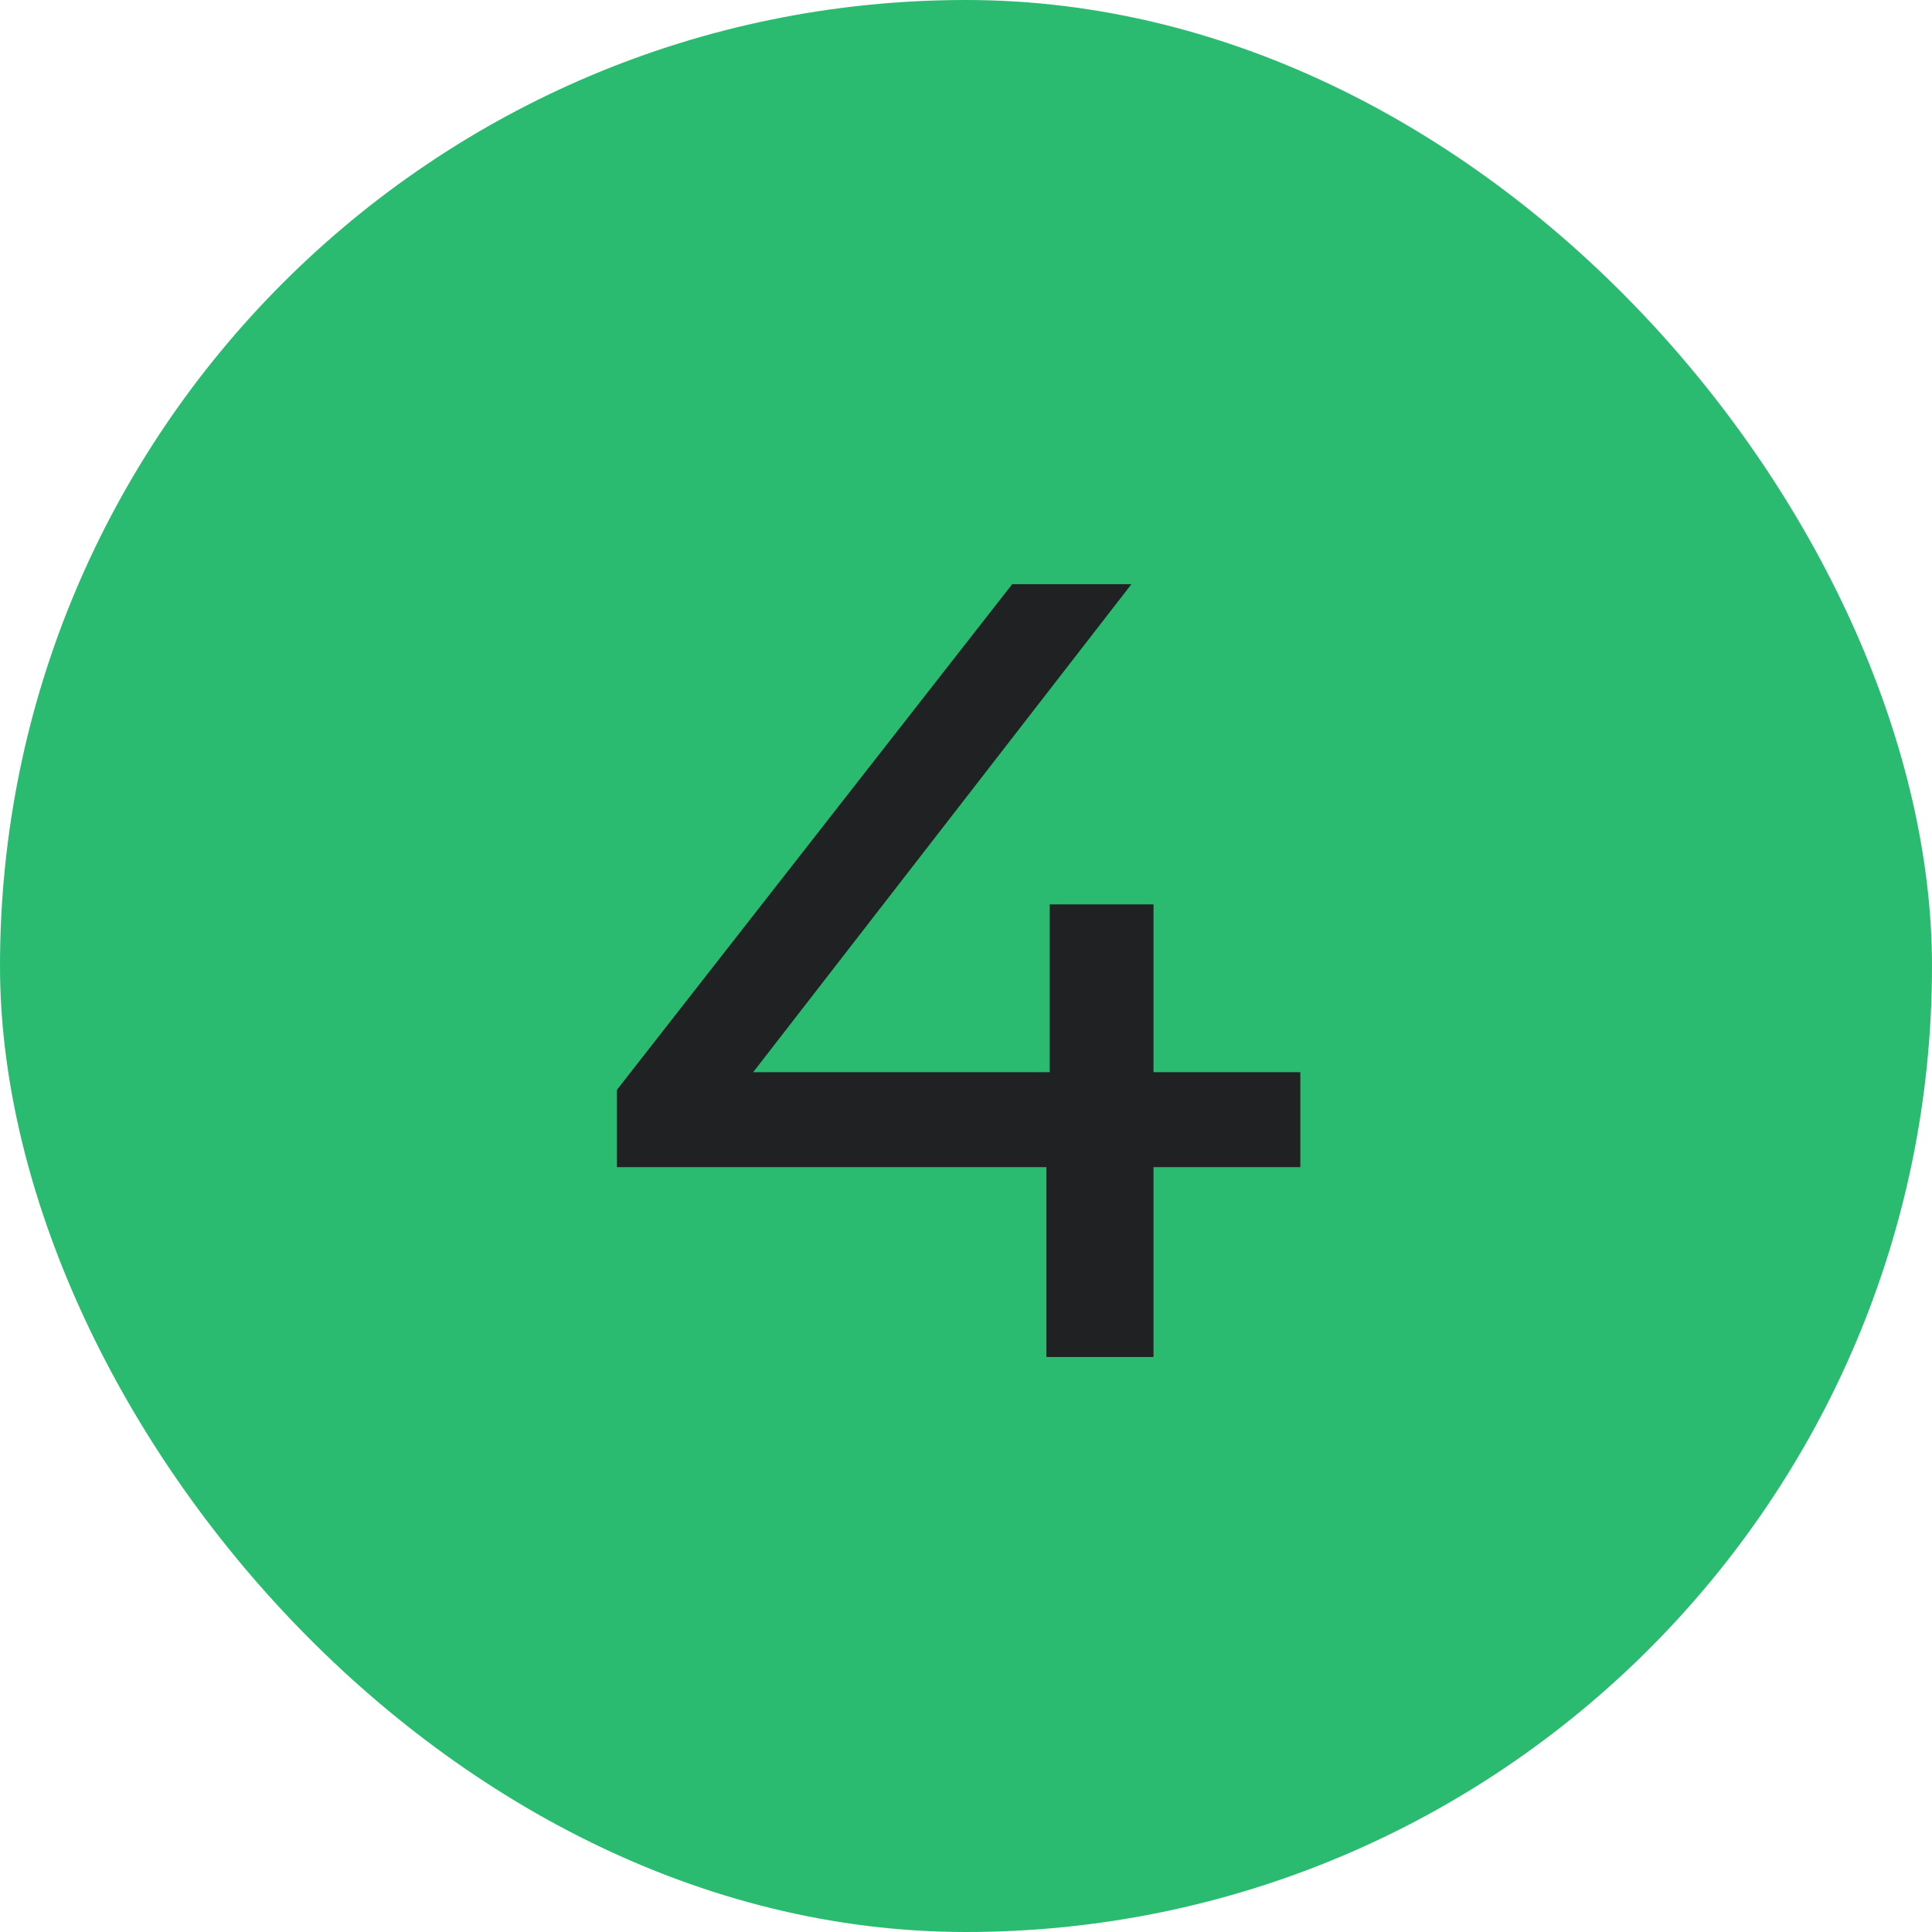 <svg width="42" height="42" viewBox="0 0 42 42" fill="none" xmlns="http://www.w3.org/2000/svg">
<rect width="42" height="42" rx="21" fill="#2ABB71"/>
<path d="M13.412 25.372V23.692L22.004 12.7H24.596L16.076 23.692L14.852 23.308H28.268V25.372H13.412ZM22.748 29.5V25.372L22.82 23.308V19.66H25.076V29.5H22.748Z" fill="#202123"/>
</svg>
